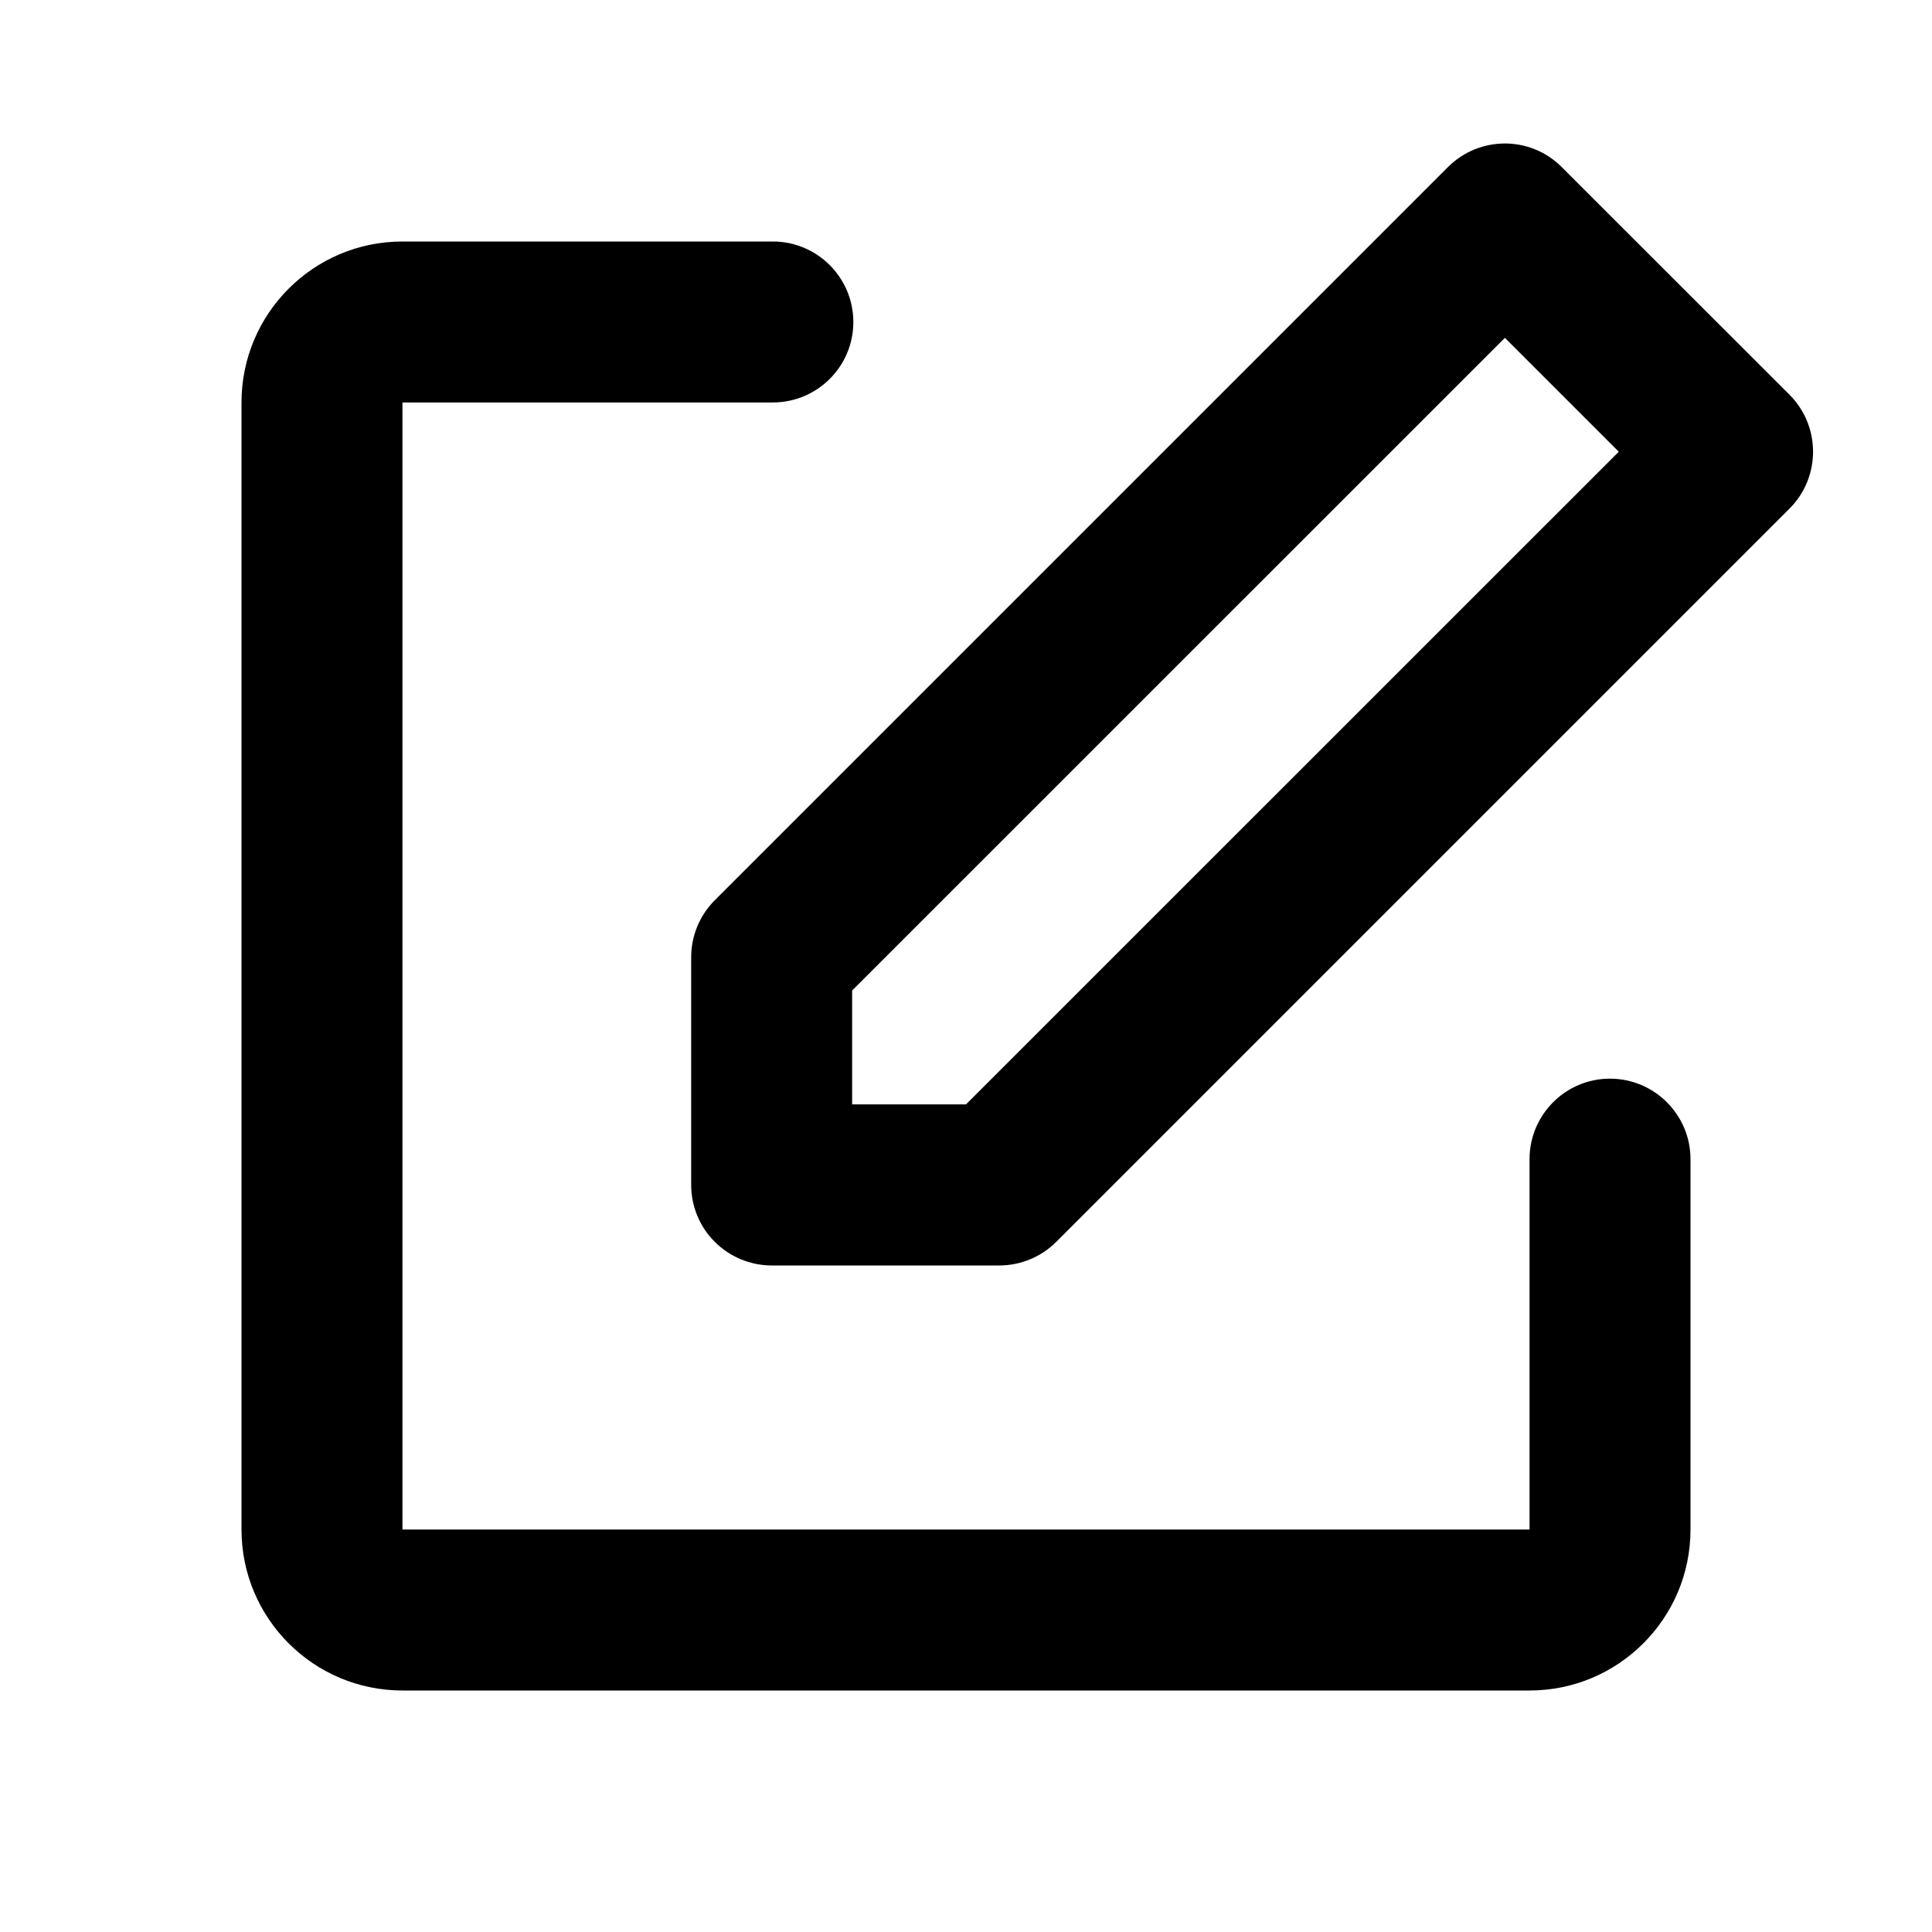 <svg width="16" height="16" viewBox="0 0 16 16" xmlns="http://www.w3.org/2000/svg">
    <path d="M3.333 2C2.597 2 2 2.597 2 3.333L2 12.667C2 13.403 2.597 14 3.333 14H12.667C13.403 14 14 13.403 14 12.667V9.6C14 9.232 13.701 8.933 13.333 8.933C12.965 8.933 12.667 9.232 12.667 9.6V12.667H3.333V3.333L6.4 3.333C6.768 3.333 7.067 3.035 7.067 2.667C7.067 2.299 6.768 2 6.4 2L3.333 2Z" />
    <path fill-rule="evenodd" clip-rule="evenodd" d="M5.724 9.813C5.724 9.99 5.794 10.159 5.919 10.284C6.044 10.409 6.214 10.48 6.391 10.48L8.276 10.48C8.453 10.48 8.623 10.409 8.748 10.284L14.82 4.212C15.08 3.952 15.08 3.53 14.82 3.269L12.934 1.384C12.674 1.123 12.252 1.123 11.991 1.384L5.919 7.456C5.794 7.581 5.724 7.751 5.724 7.927L5.724 9.813ZM8 9.146L7.057 9.146L7.057 8.203L12.463 2.798L13.406 3.741L8 9.146Z" />
</svg>
